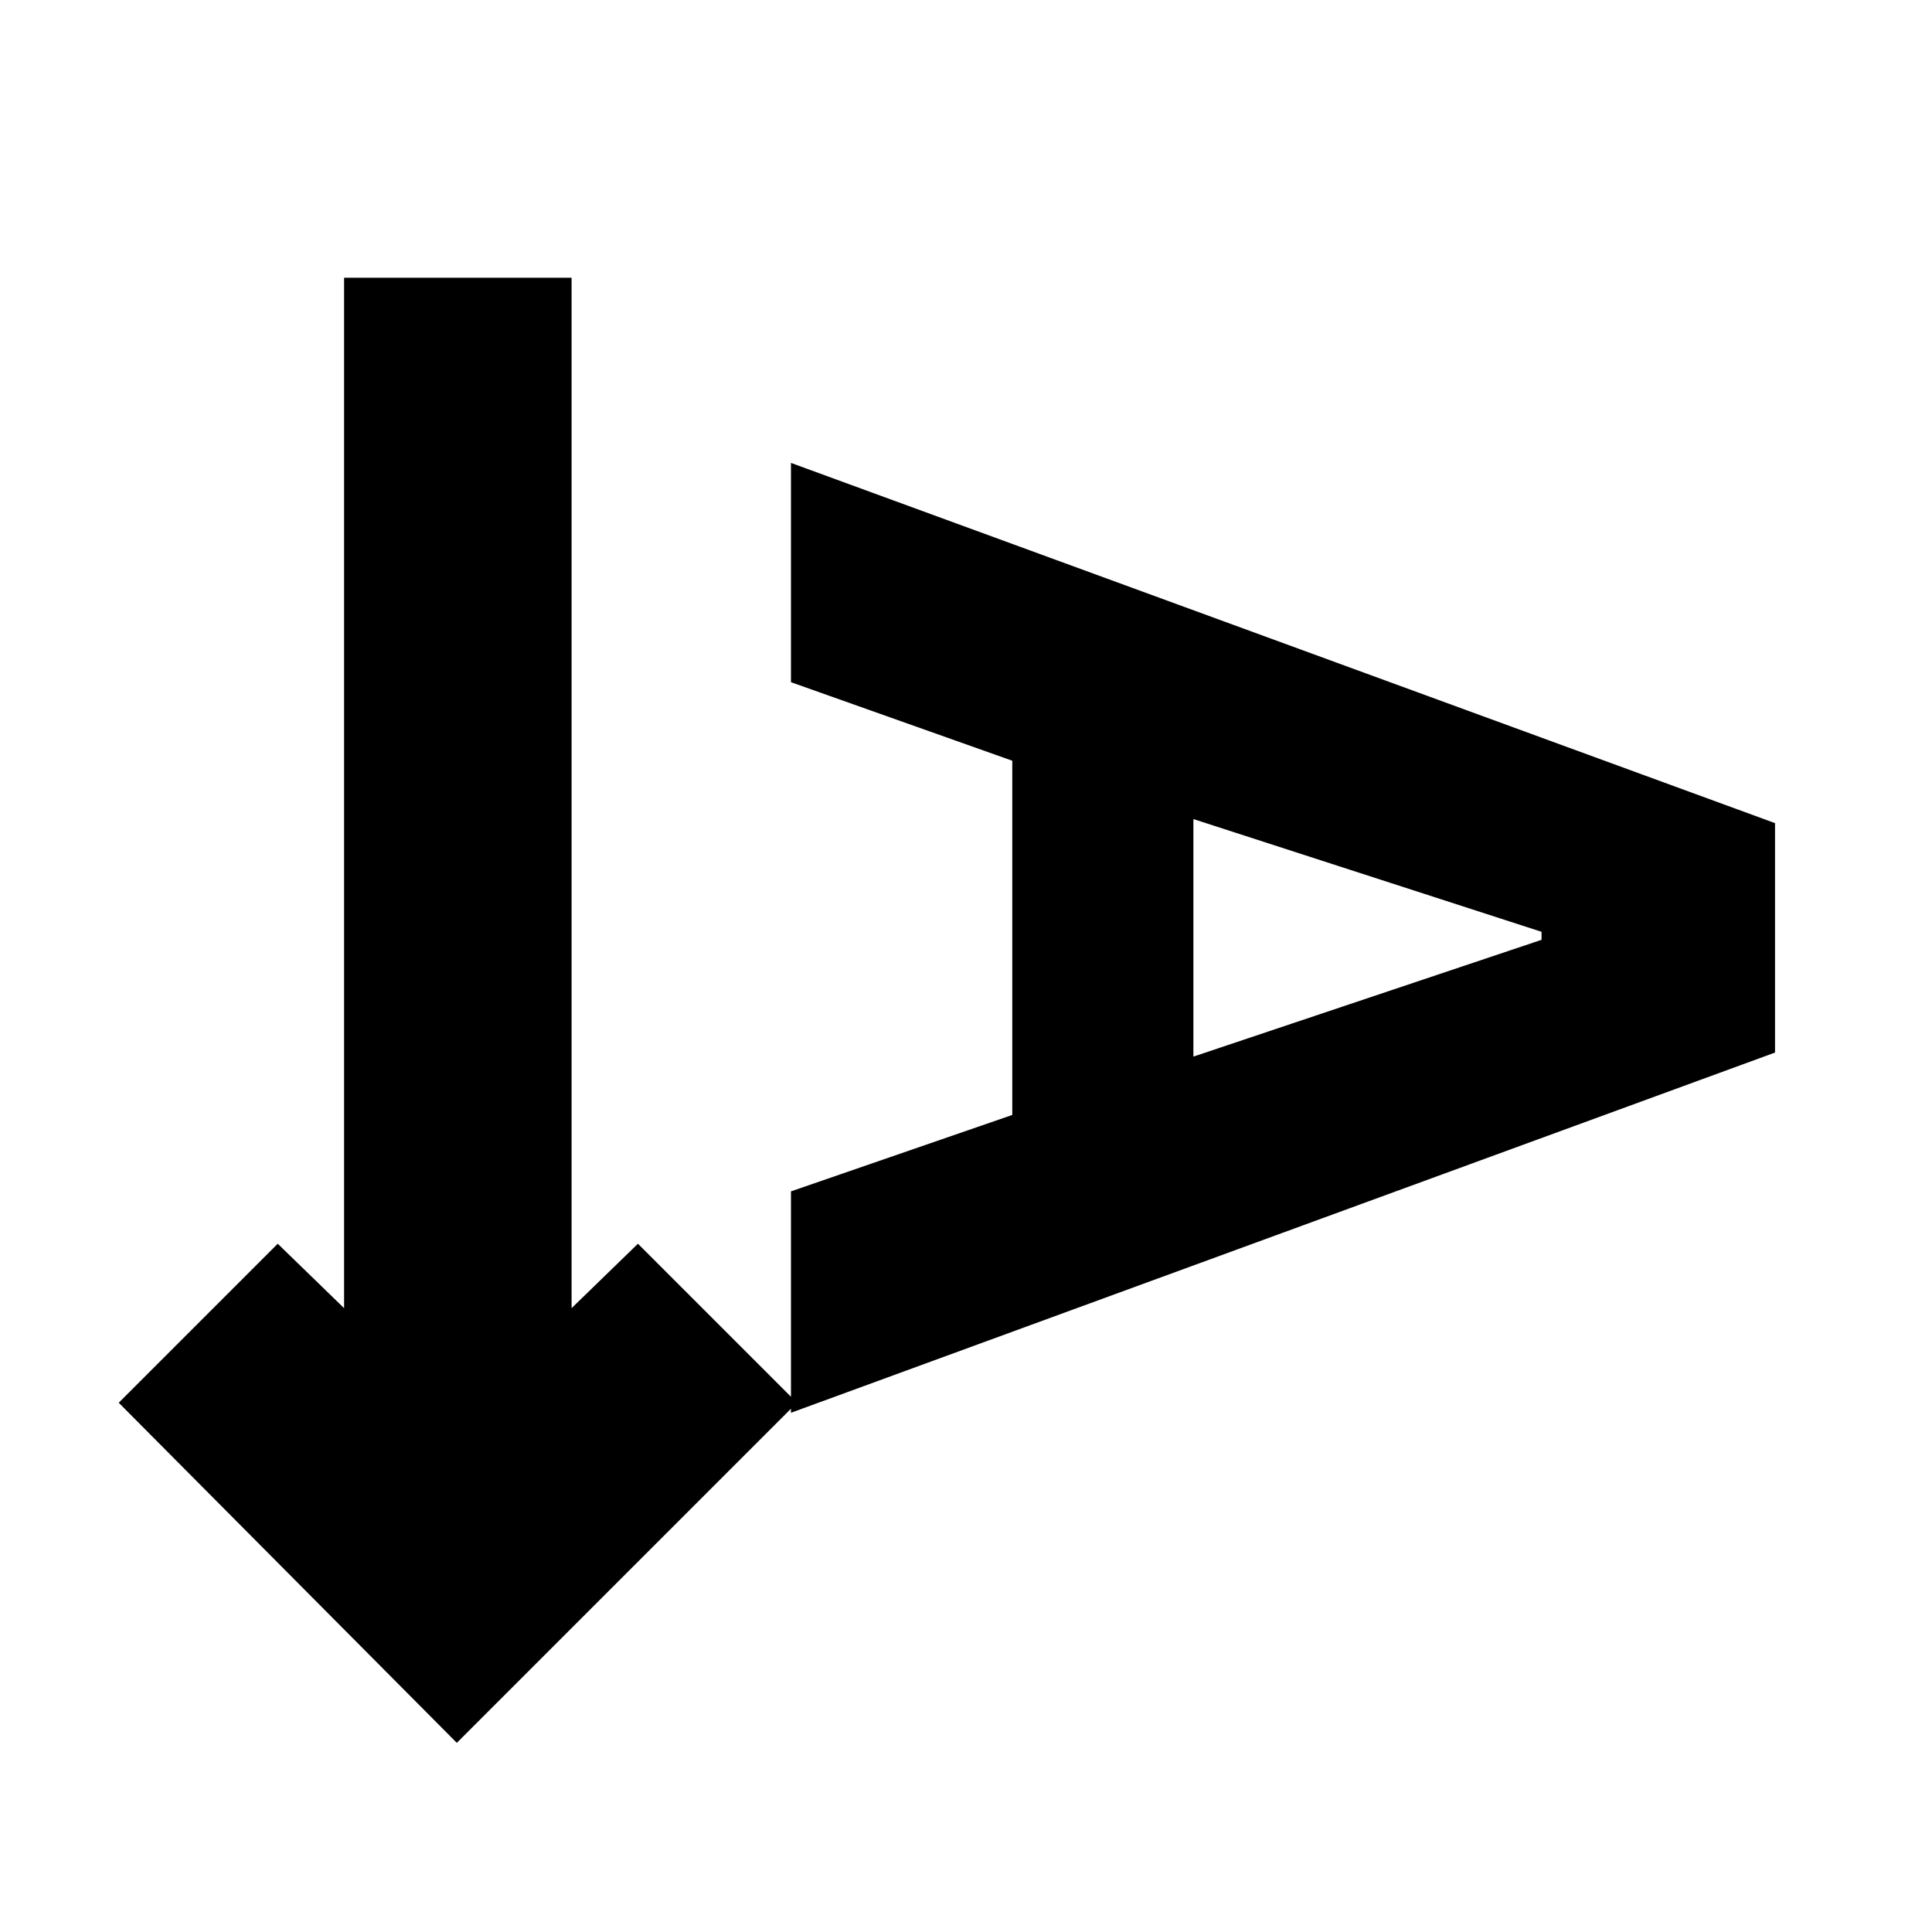 <svg xmlns="http://www.w3.org/2000/svg" height="20" width="20"><path d="m4.729 18.042-3.5-3.521 1.646-1.646.687.667V2.875h2.355v10.667l.687-.667 1.646 1.646Zm3.459-3.417v-2.292l2.291-.791V7.875l-2.291-.813v-2.27l10.187 3.729v2.375Zm4.166-3.687 3.604-1.209v-.083l-3.604-1.167Z"/></svg>